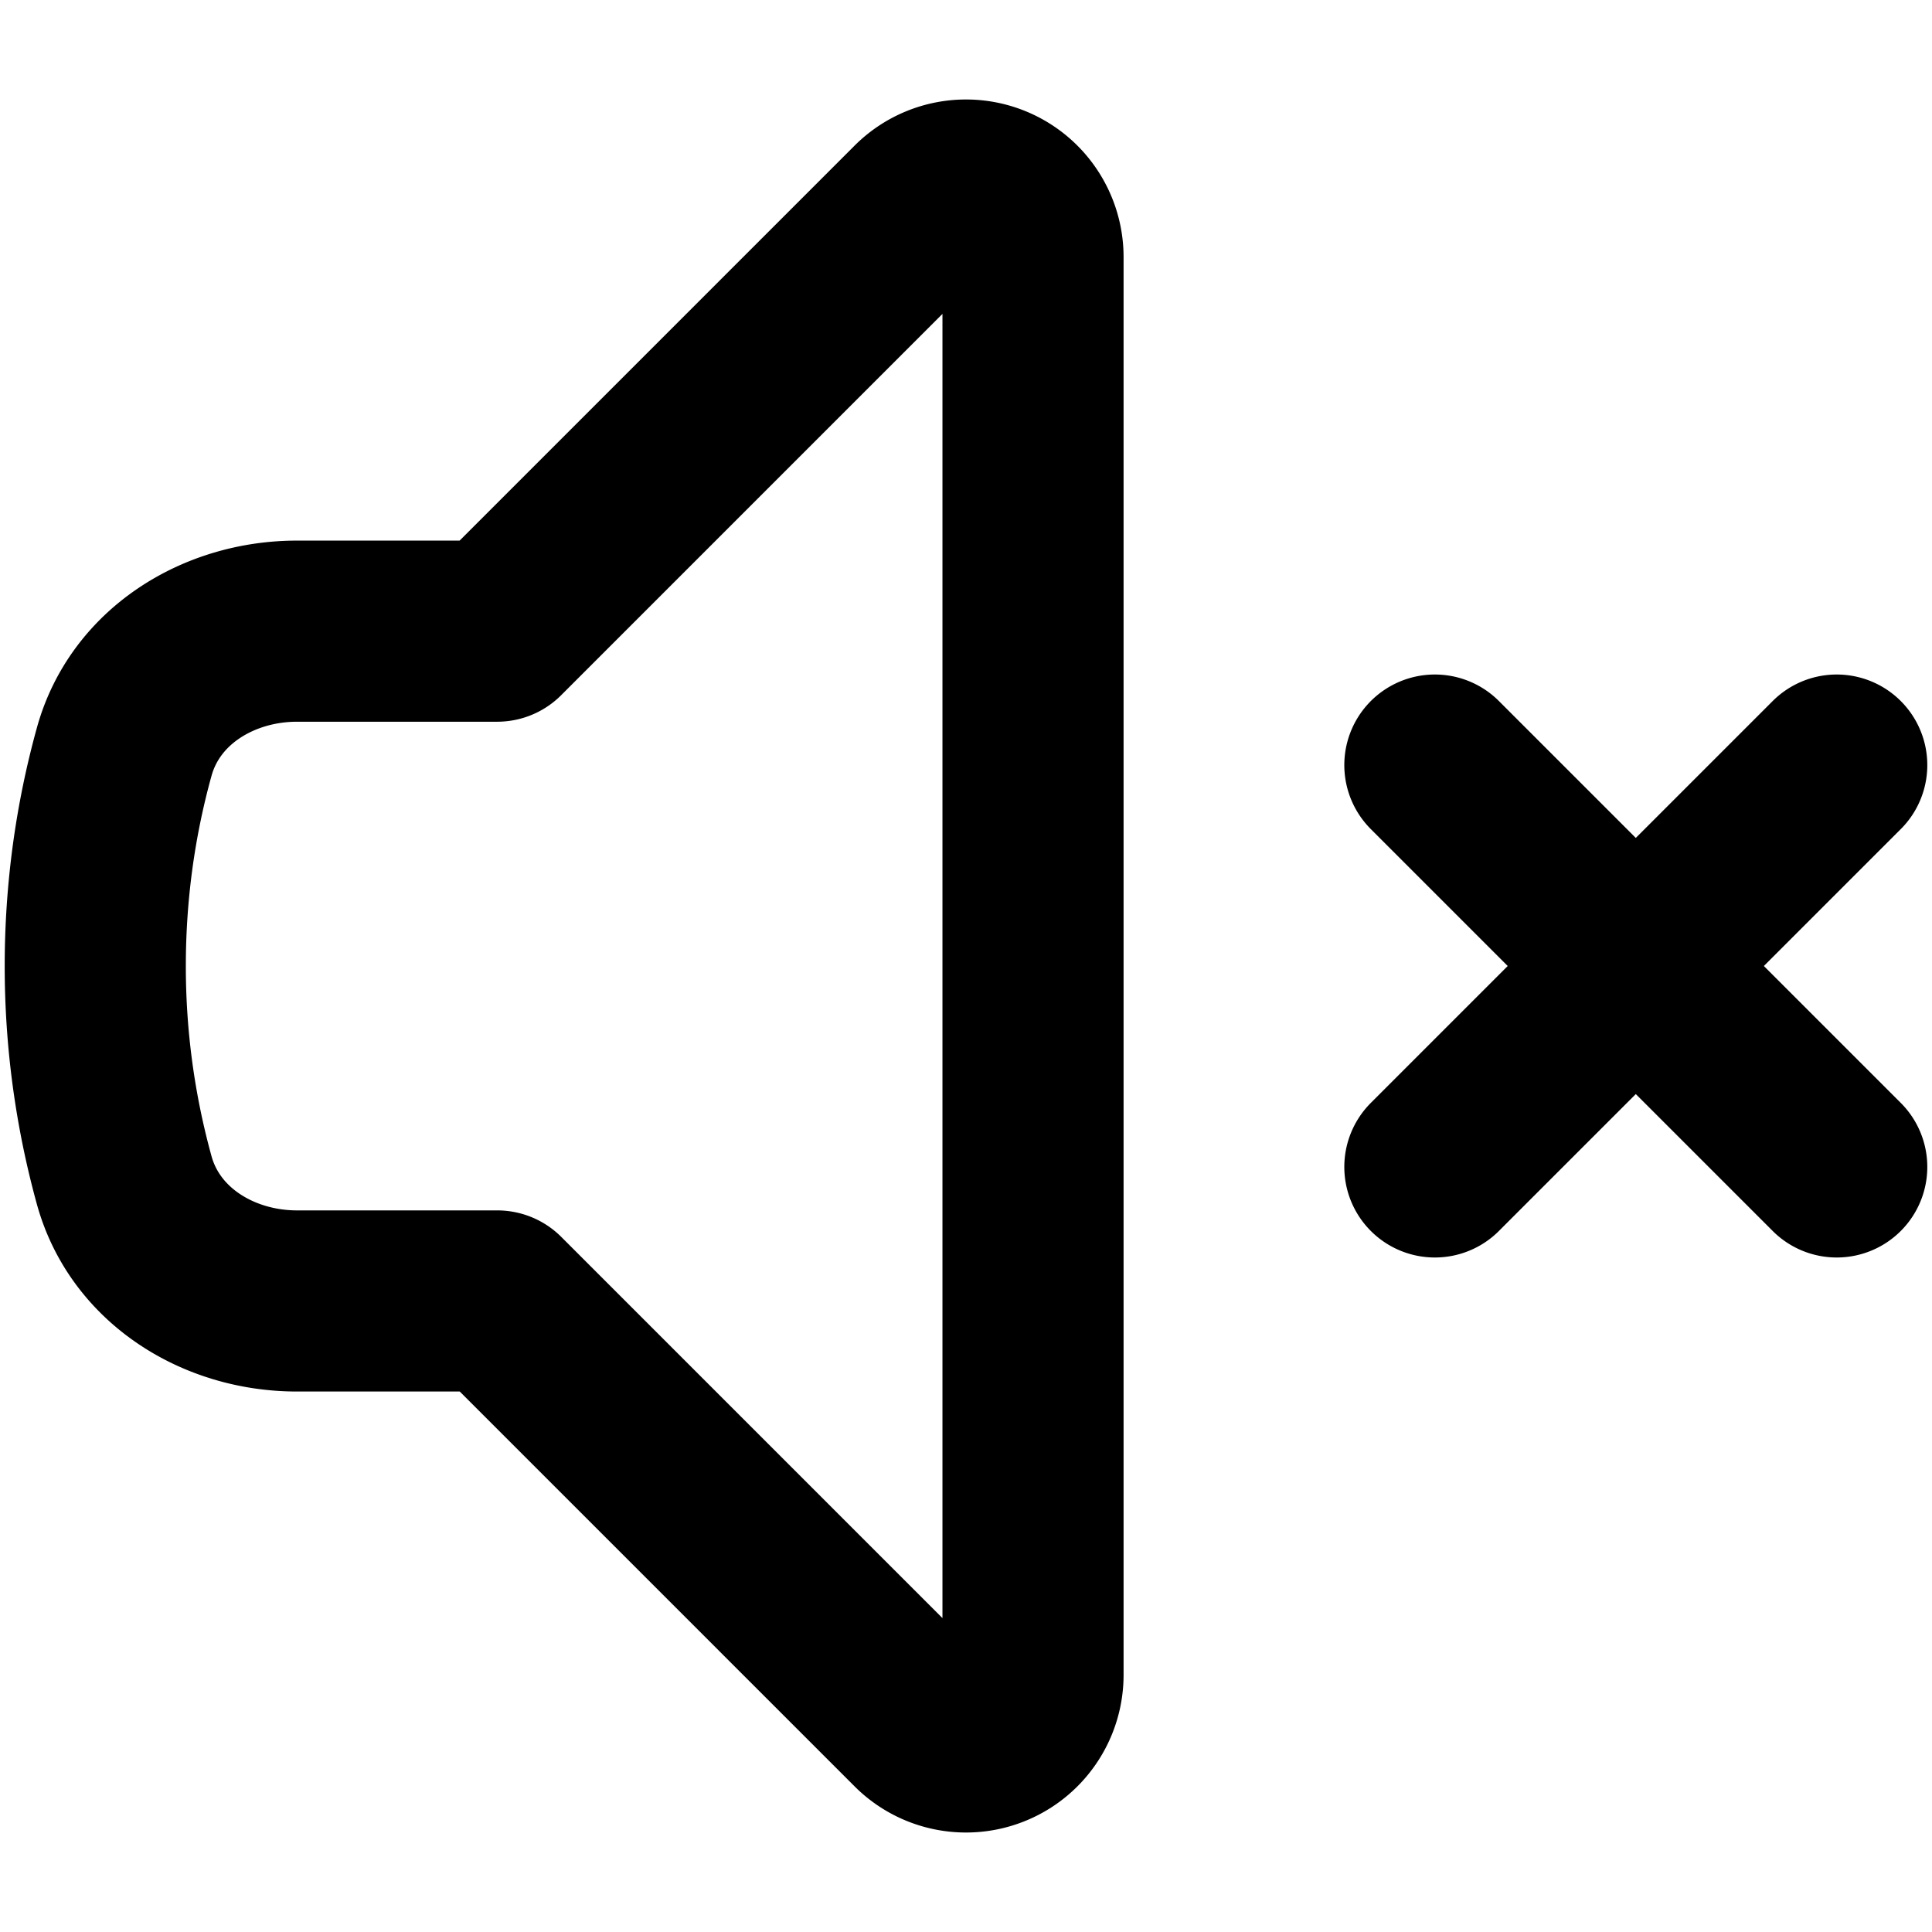<svg xmlns="http://www.w3.org/2000/svg" viewBox="0 0 16 16" stroke-width="1.5" stroke="currentColor" aria-hidden="true" fill="none">
  <defs>
    <clipPath id="a">
      <path d="M0 0h16v16H0z"/>
    </clipPath>
  </defs>
  <g clip-path="url(#a)">
    <path stroke-linecap="round" stroke-linejoin="round" d="M11.883 6.336L13.547 8m0 0l1.664 1.664M13.547 8l1.664-1.664M13.547 8l-1.664 1.664M4.117 5.227l3.49-3.49a.555.555 0 01.948.391v11.744a.555.555 0 01-.947.392l-3.49-3.49H2.46c-.65 0-1.26-.375-1.432-1.002A6.663 6.663 0 01.789 8c0-.614.083-1.208.239-1.772.172-.627.782-1.001 1.432-1.001h1.657z"/>
  </g>
</svg>
